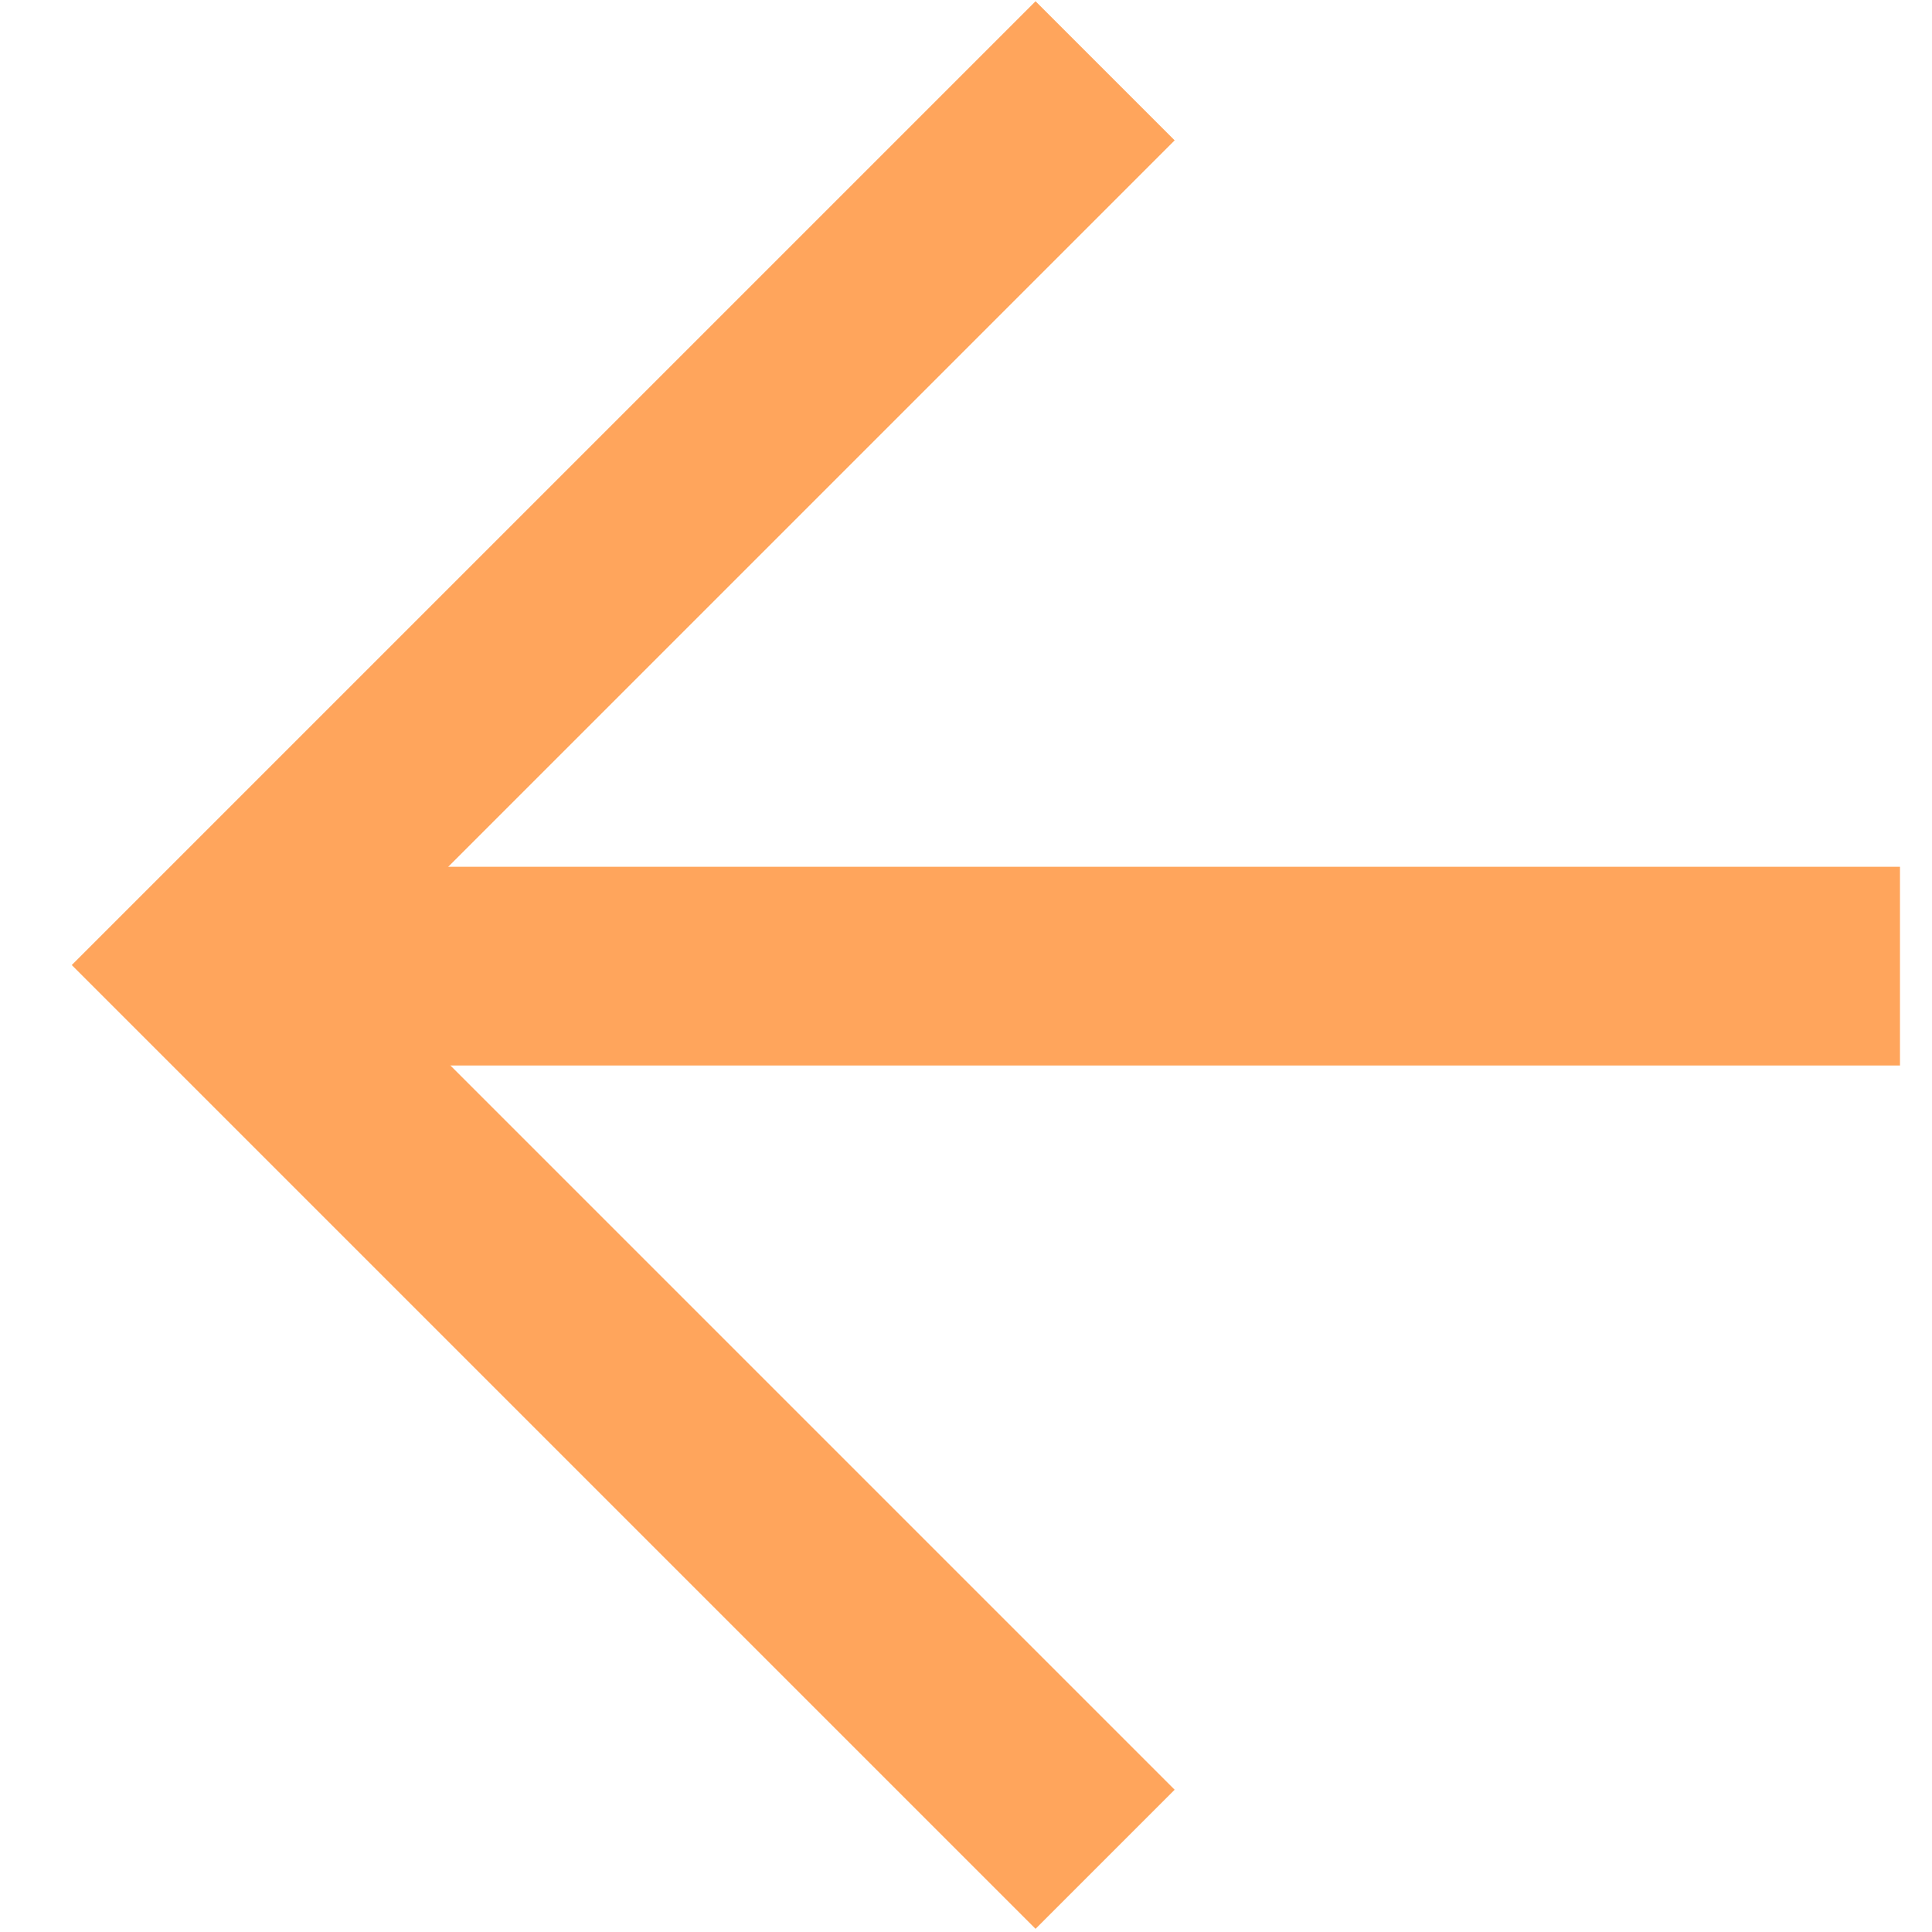 <svg width="14" height="14" viewBox="0 0 14 14" fill="none" xmlns="http://www.w3.org/2000/svg">
<path d="M8.512 1.017L2.536 6.993L8.512 12.969L7.504 13.977L0.52 6.993L7.504 0.009L8.512 1.017Z" fill="#FFA55C"/>
<path d="M1.528 7.721V6.281H13.768V7.721H1.528Z" fill="#FFA55C"/>
</svg>
